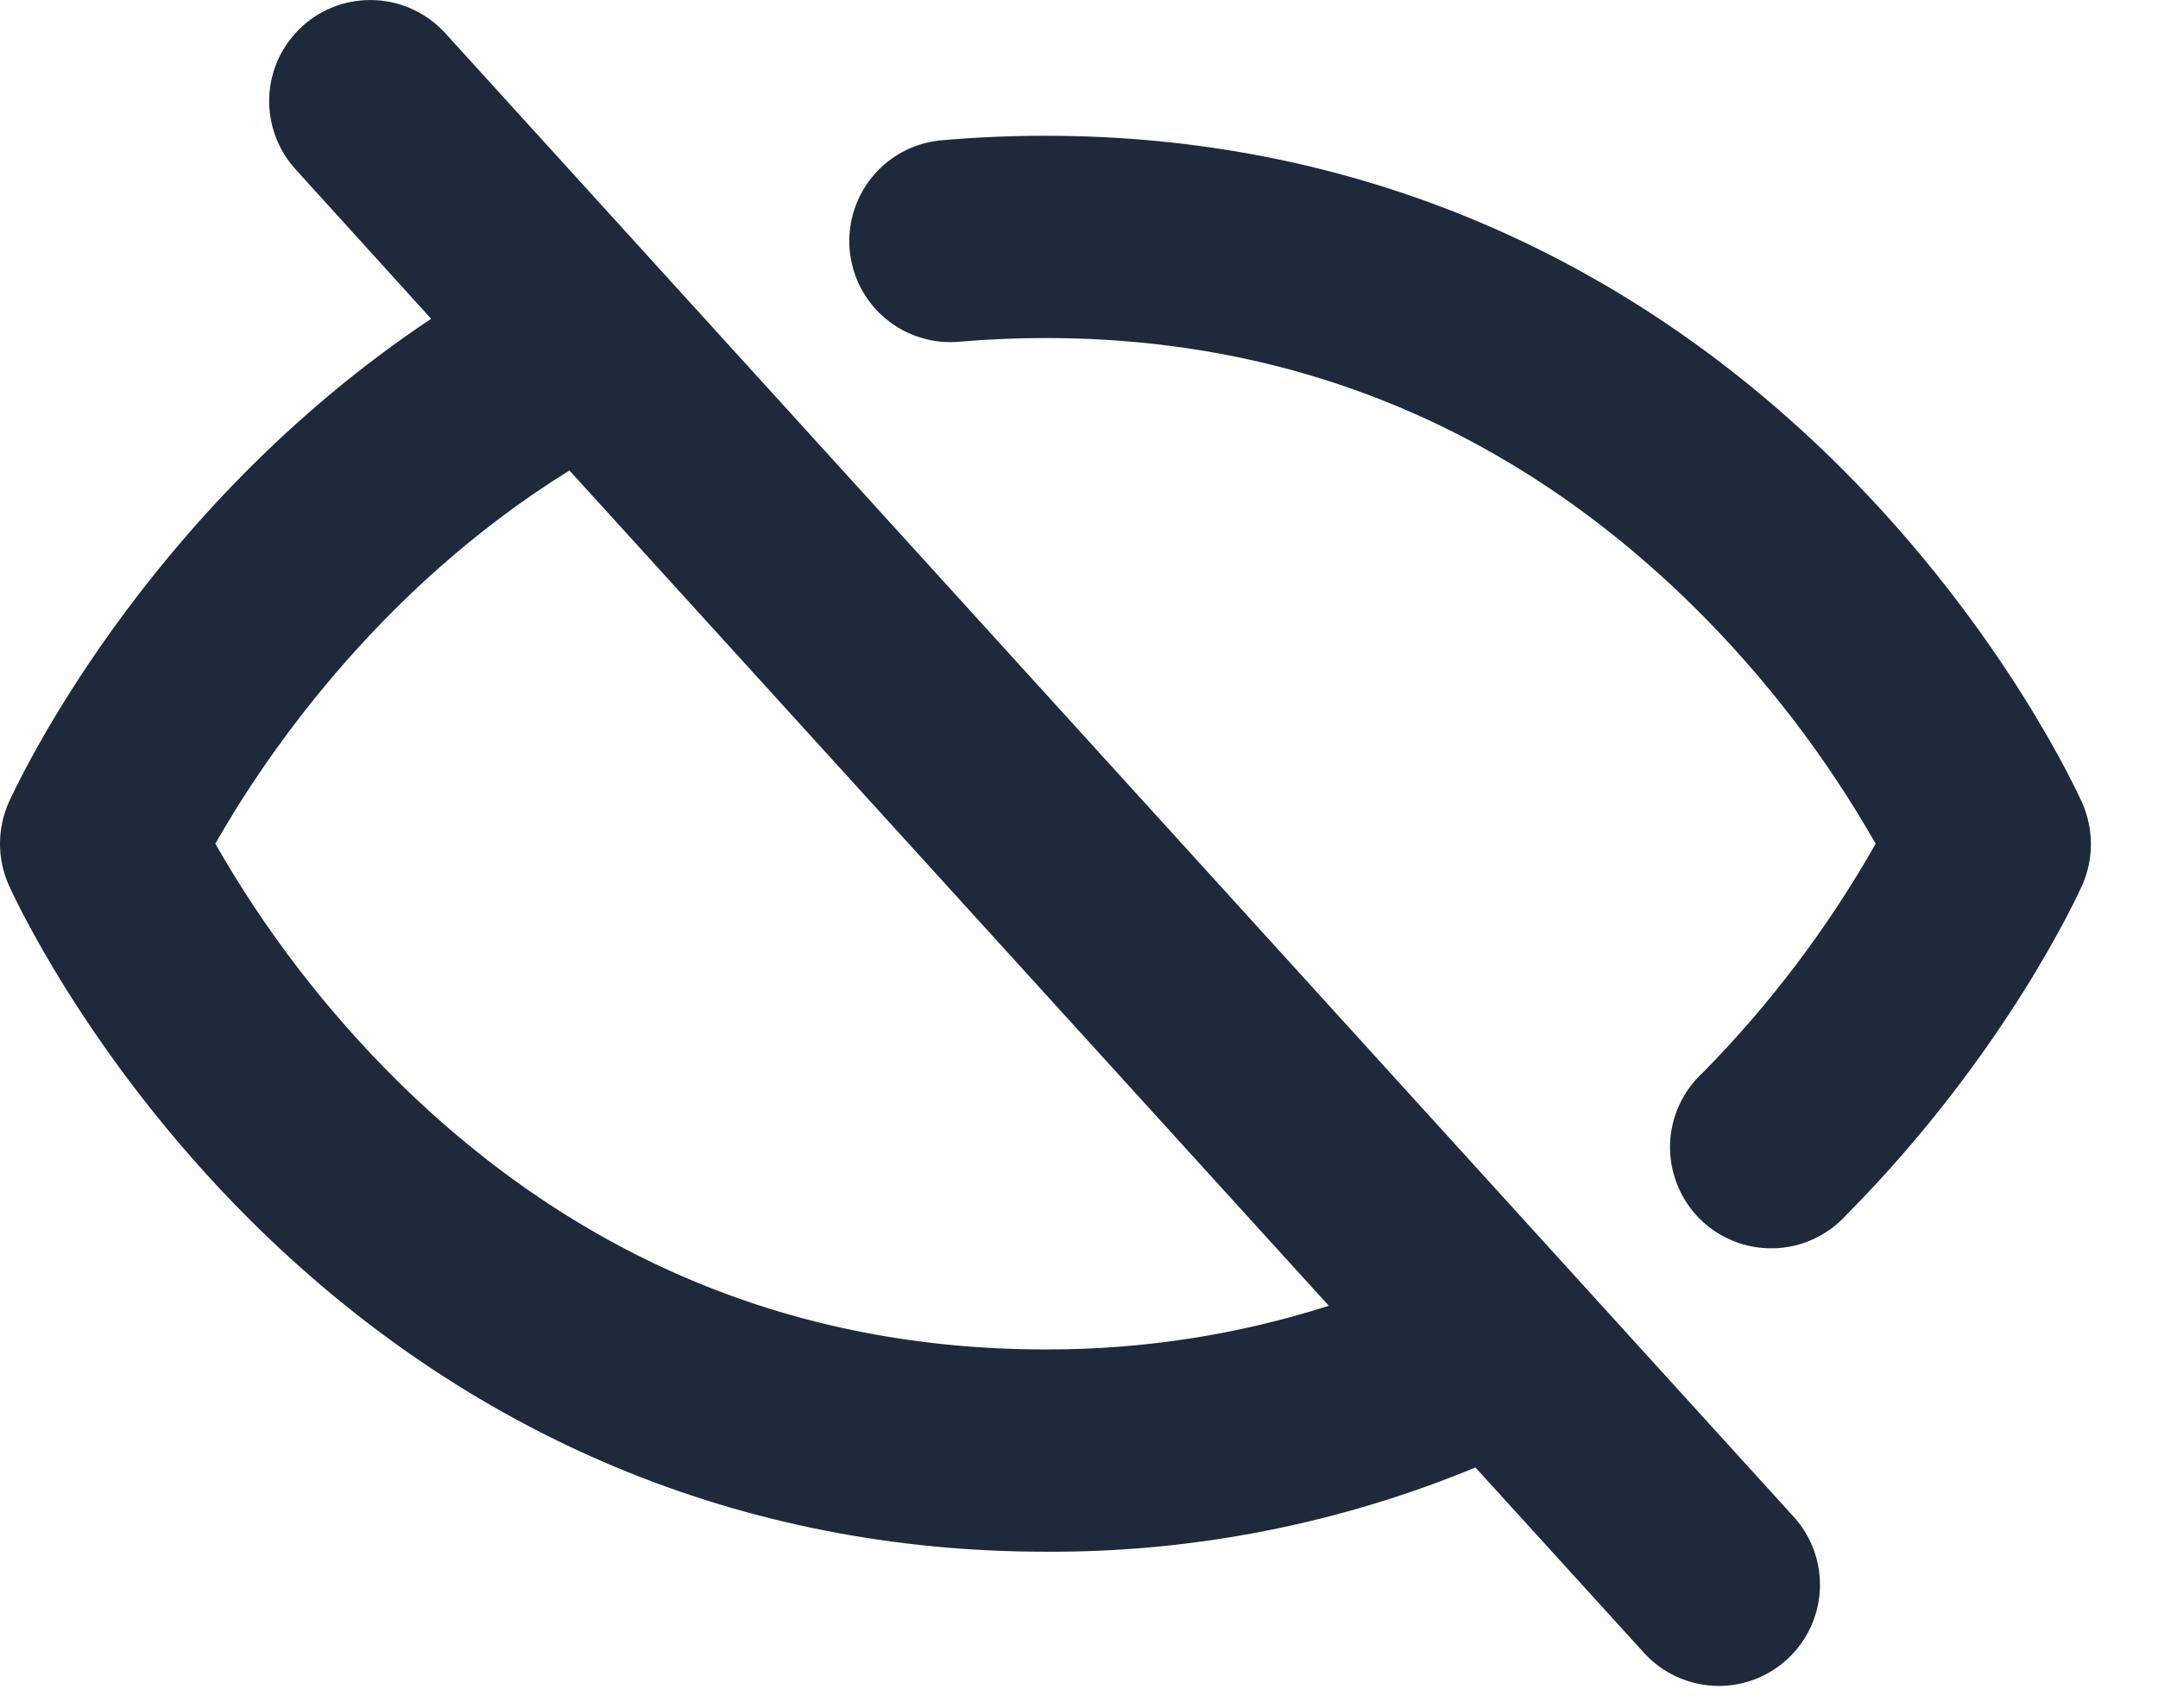 <svg preserveAspectRatio="none" width="100%" height="100%" overflow="visible" style="display: block;" viewBox="0 0 24 19" fill="none" xmlns="http://www.w3.org/2000/svg">
<path id="Vector" d="M4.96 0.378C4.861 0.267 4.741 0.176 4.607 0.112C4.473 0.047 4.328 0.01 4.179 0.002C4.03 -0.006 3.882 0.015 3.741 0.065C3.601 0.115 3.472 0.192 3.362 0.292C3.252 0.393 3.163 0.514 3.099 0.648C3.036 0.783 3.001 0.929 2.994 1.078C2.988 1.227 3.012 1.375 3.063 1.515C3.115 1.655 3.194 1.783 3.295 1.892L4.795 3.546C1.565 5.697 0.164 8.783 0.096 8.928C0.033 9.072 0 9.228 0 9.385C0 9.543 0.033 9.698 0.096 9.842C0.131 9.919 0.952 11.742 2.767 13.556C5.194 15.979 8.253 17.26 11.628 17.26C13.268 17.269 14.893 16.95 16.409 16.323L18.292 18.394C18.494 18.611 18.773 18.739 19.069 18.752C19.364 18.764 19.653 18.66 19.872 18.46C20.091 18.261 20.223 17.984 20.239 17.688C20.255 17.393 20.154 17.103 19.957 16.881L4.96 0.378ZM11.628 15.01C8.854 15.01 6.427 14.004 4.417 12.021C3.627 11.238 2.946 10.351 2.395 9.385C2.889 8.512 4.157 6.582 6.333 5.233L14.778 14.524C13.76 14.85 12.697 15.013 11.628 15.01ZM23.159 9.842C23.125 9.918 22.315 11.717 20.534 13.514C20.432 13.627 20.308 13.718 20.169 13.782C20.031 13.846 19.881 13.881 19.729 13.885C19.577 13.889 19.425 13.863 19.283 13.806C19.142 13.75 19.013 13.666 18.905 13.559C18.797 13.451 18.712 13.323 18.655 13.181C18.598 13.04 18.57 12.889 18.573 12.736C18.576 12.584 18.611 12.434 18.674 12.295C18.737 12.156 18.827 12.032 18.94 11.929C19.688 11.169 20.334 10.313 20.86 9.385C20.309 8.418 19.629 7.531 18.838 6.749C16.827 4.766 14.402 3.76 11.628 3.76C11.313 3.76 10.999 3.773 10.69 3.799C10.541 3.815 10.39 3.801 10.247 3.758C10.103 3.715 9.969 3.644 9.854 3.548C9.738 3.453 9.643 3.335 9.573 3.202C9.504 3.069 9.462 2.924 9.449 2.775C9.437 2.625 9.454 2.475 9.501 2.332C9.547 2.19 9.622 2.058 9.72 1.944C9.818 1.831 9.938 1.738 10.072 1.672C10.207 1.606 10.353 1.567 10.503 1.558C10.871 1.526 11.253 1.51 11.628 1.51C15.003 1.51 18.062 2.792 20.486 5.215C22.3 7.029 23.121 8.852 23.156 8.928C23.22 9.072 23.253 9.228 23.254 9.385C23.254 9.543 23.222 9.698 23.159 9.842Z" fill="#1E293B"/>
</svg>
